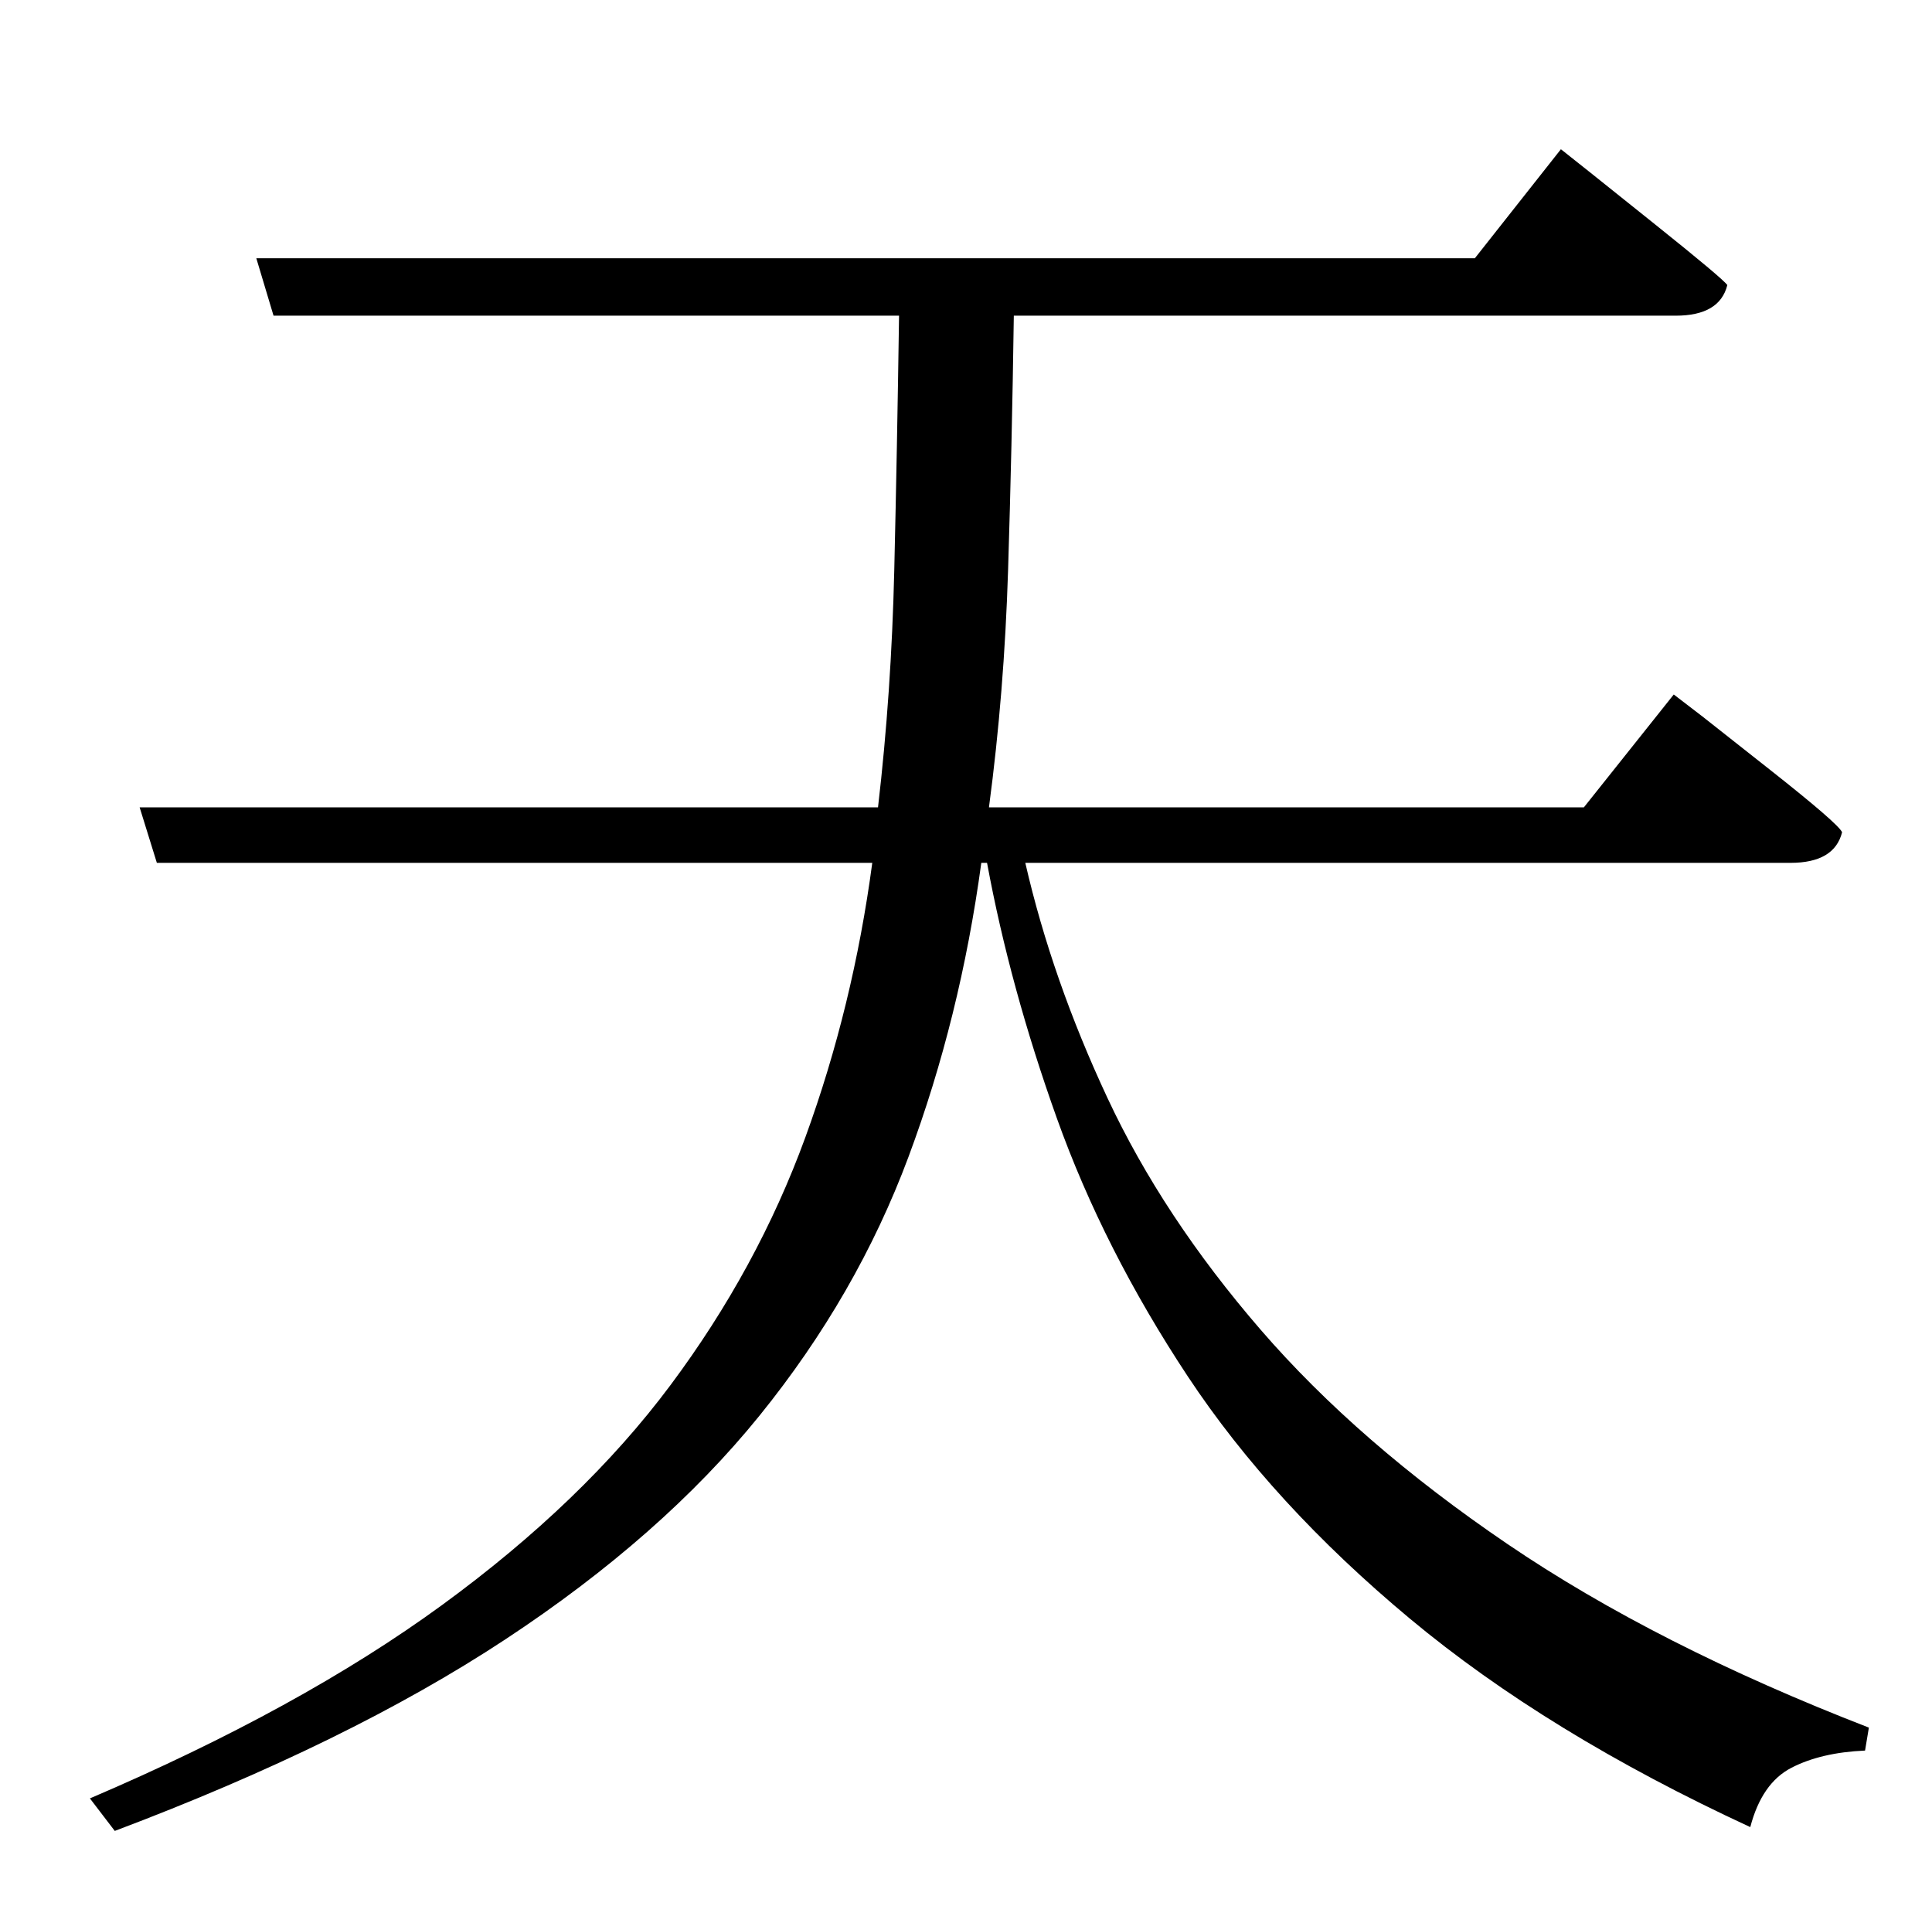 <?xml version="1.0" standalone="no"?>
<!DOCTYPE svg PUBLIC "-//W3C//DTD SVG 1.1//EN" "http://www.w3.org/Graphics/SVG/1.1/DTD/svg11.dtd" >
<svg xmlns="http://www.w3.org/2000/svg" xmlns:xlink="http://www.w3.org/1999/xlink" version="1.1" viewBox="-10 0 1010 1000">
   <path fill="currentColor"
d="M926 451h-400q14 61 43 123t80 121t129 112t189 96l-2 12q-23 1 -38.5 9t-21.5 31q-106 -49 -178 -109t-116 -126.5t-68.5 -135t-36.5 -133.5h-3q-11 81 -38 153.5t-78 135.5t-133 117t-204 100l-13 -17q110 -47 184 -101t119.5 -115t70.5 -129.5t35 -143.5h-374l-9 -29
h386q7 -60 8.5 -124t2.5 -133h-327l-9 -30h637l45 -57l14.5 11.5t35 28t37.5 31.5q-4 16 -27 16h-346q-1 69 -3 133t-10 124h311l47 -59l15 11.5t35.5 28t37.5 32.5q-4 16 -27 16z" />
</svg>

